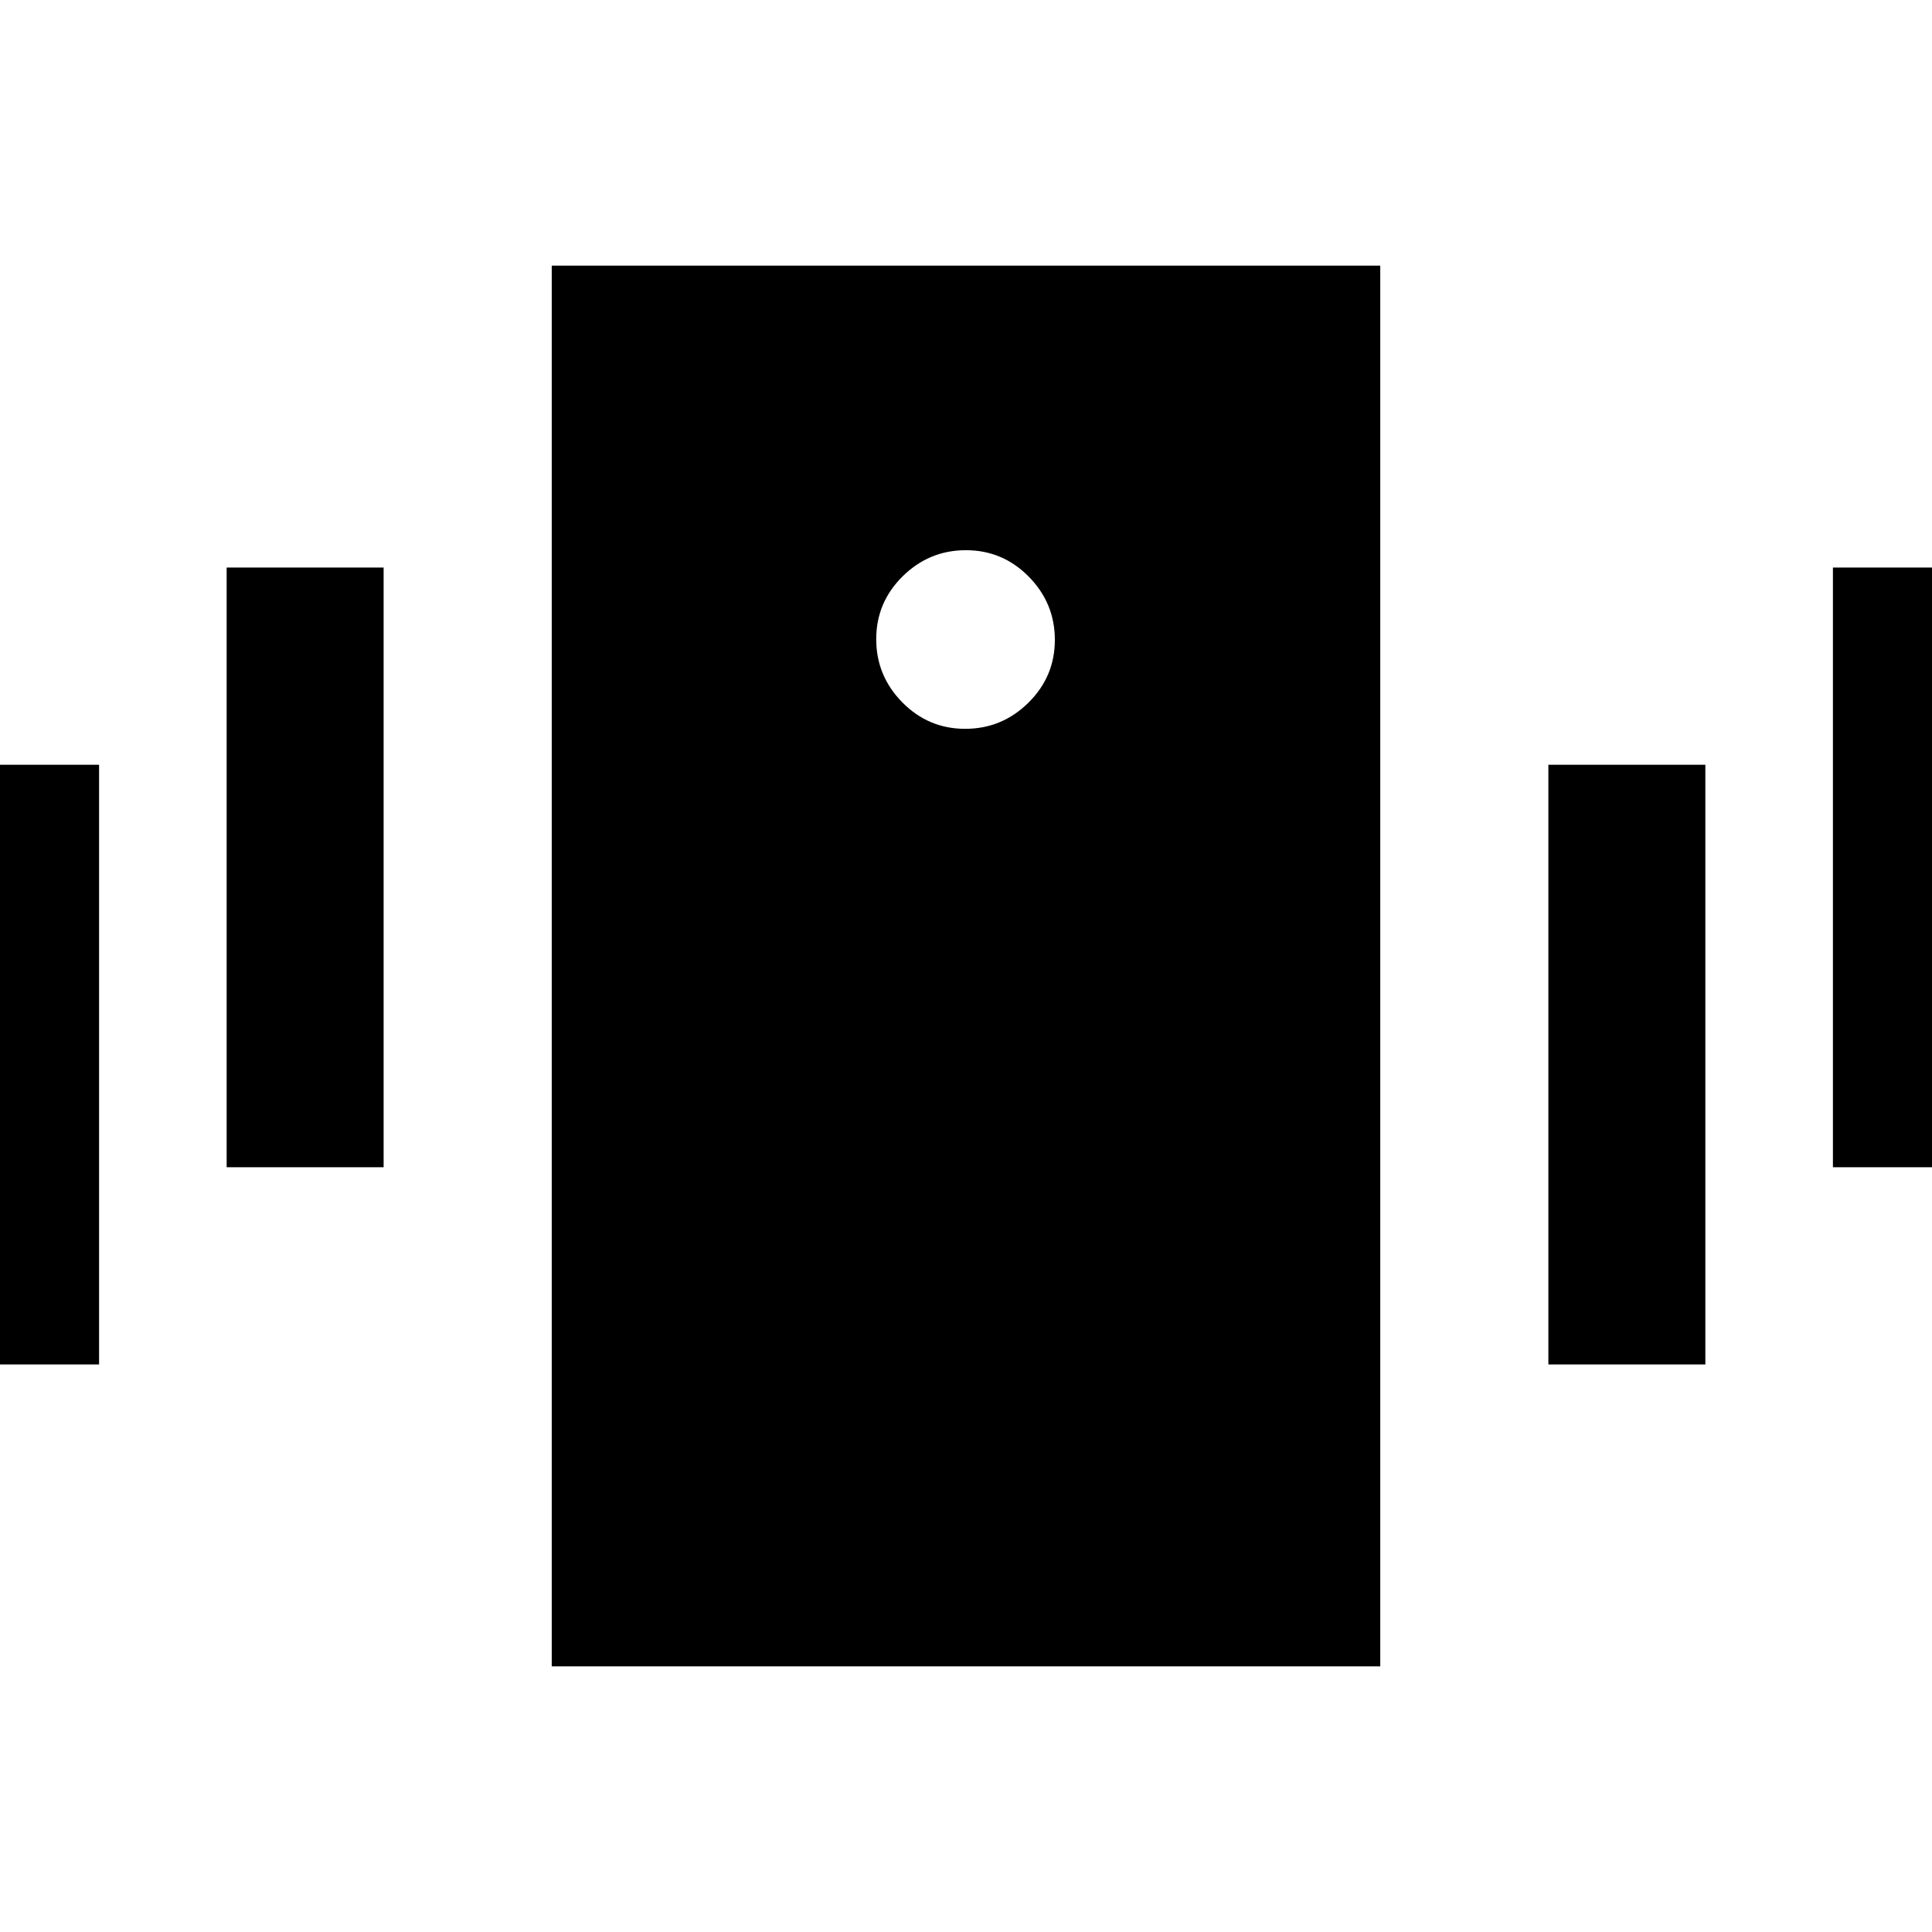 <svg xmlns="http://www.w3.org/2000/svg" height="20" viewBox="0 -960 960 960" width="20"><path d="M274.16-132v-696h411.68v696H274.16Zm205.43-465.85q18.26 0 31.41-12.97 13.15-12.97 13.15-31.23 0-18.26-12.97-31.41-12.97-13.15-31.23-13.15-18.26 0-31.41 12.97-13.15 12.97-13.15 31.23 0 18.26 12.97 31.41 12.97 13.15 31.23 13.15ZM-28.77-282v-298h78v298h-78Zm141.39-98v-298h78v298h-78Zm798.15 0v-298h78v298h-78Zm-141.39 98v-298h78v298h-78Z"/></svg>